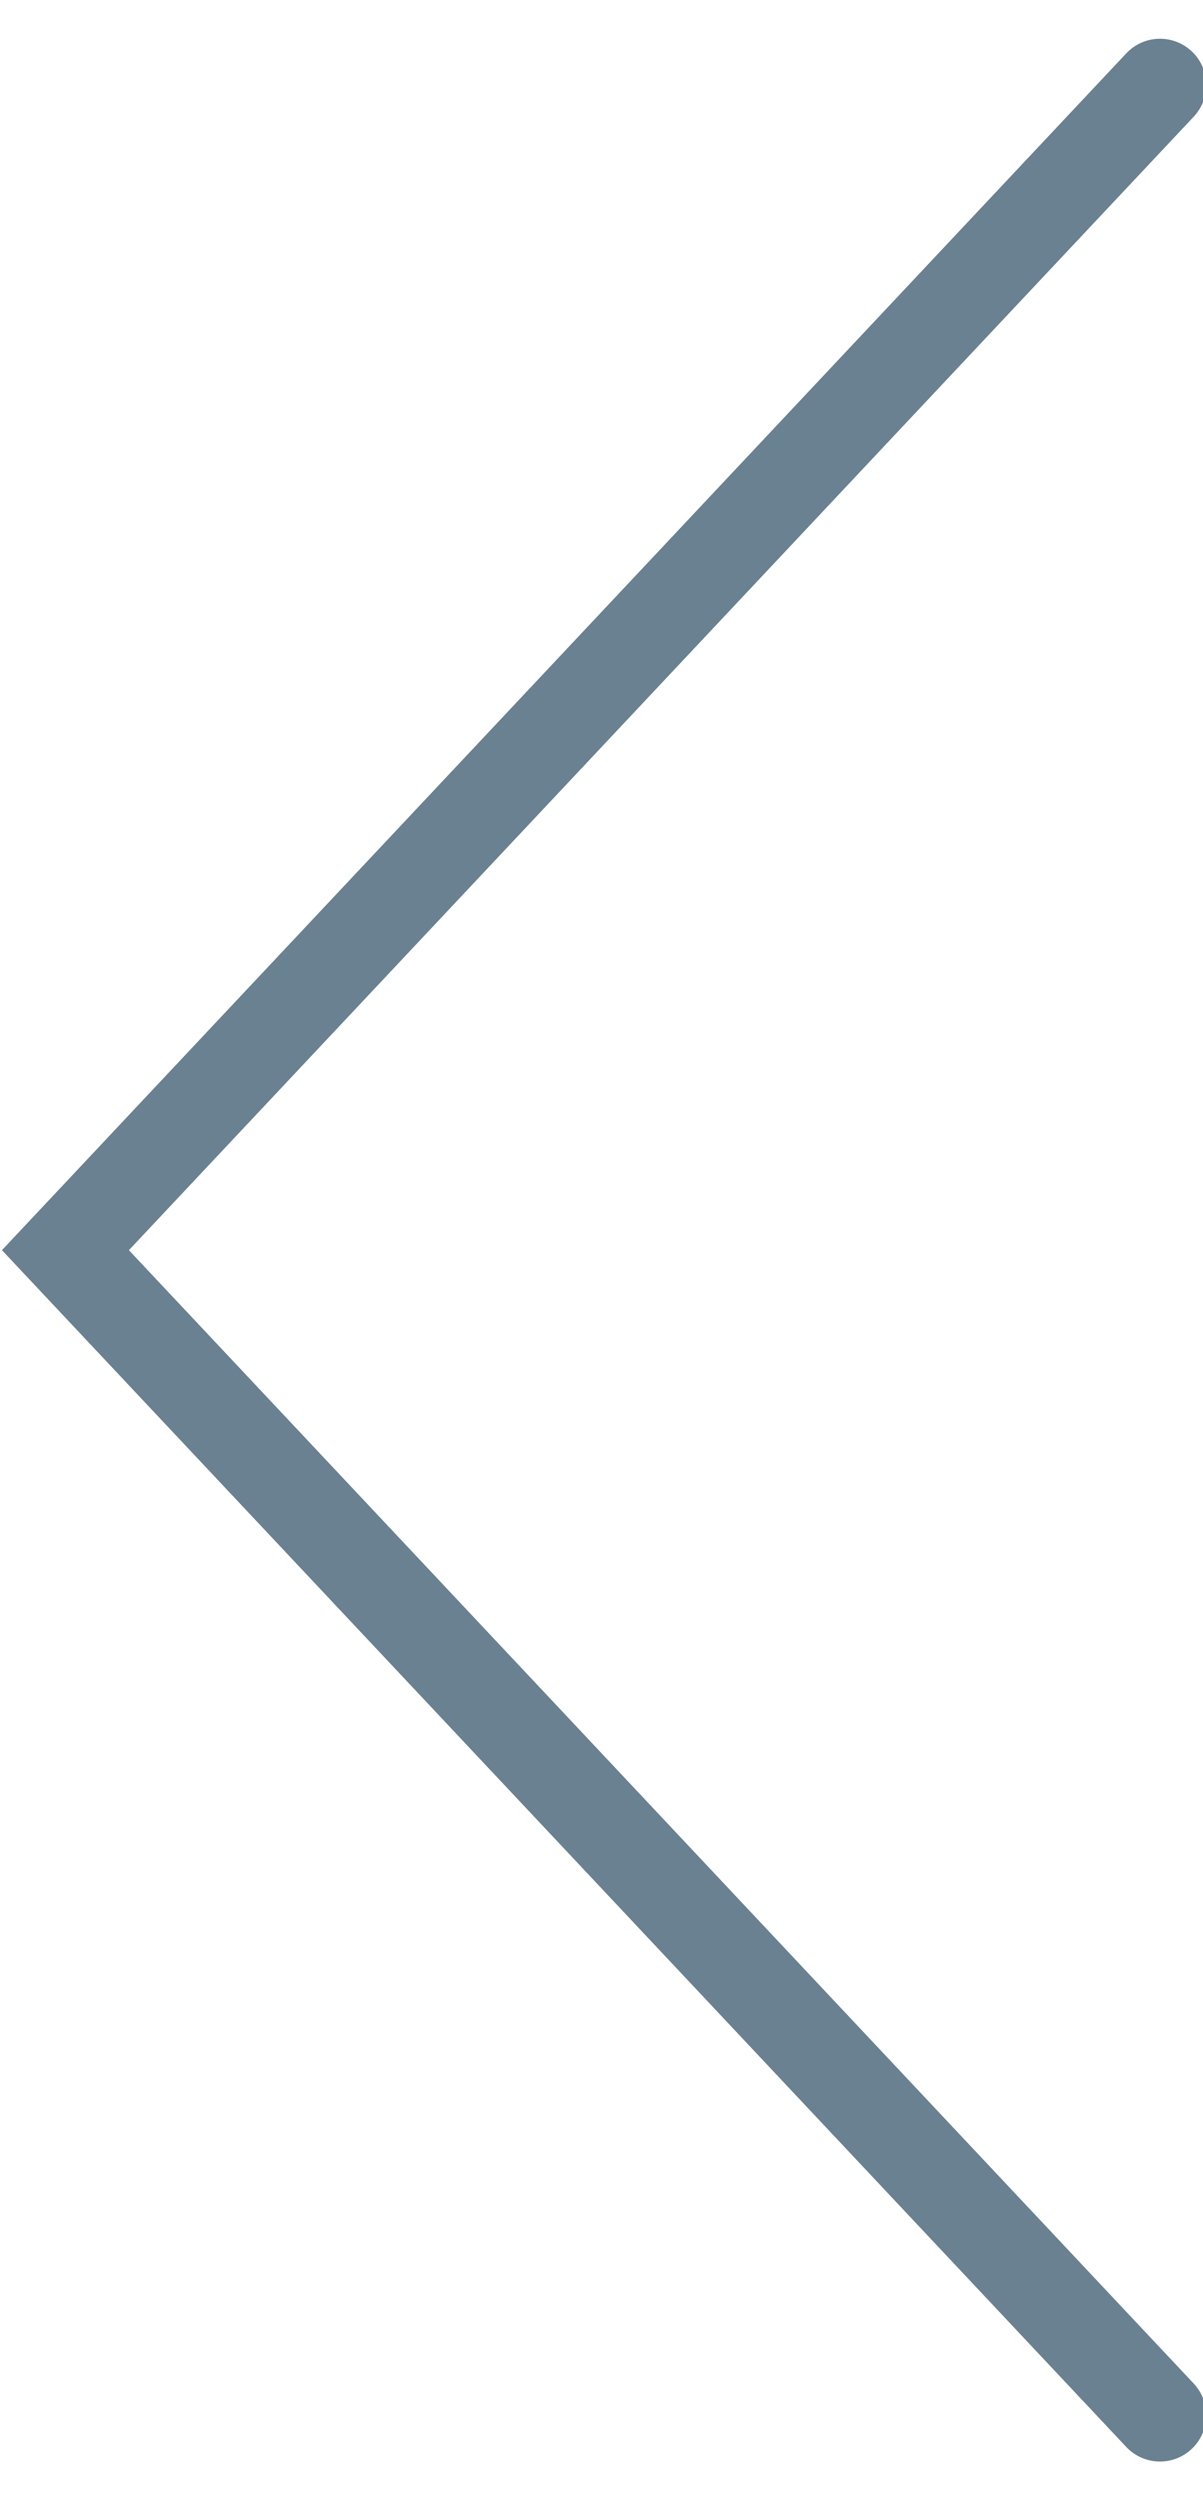<?xml version="1.0" encoding="utf-8"?>
<!-- Generator: Adobe Illustrator 15.0.0, SVG Export Plug-In  -->
<!DOCTYPE svg PUBLIC "-//W3C//DTD SVG 1.1//EN" "http://www.w3.org/Graphics/SVG/1.1/DTD/svg11.dtd">
<svg version="1.1"
	 xmlns="http://www.w3.org/2000/svg" xmlns:xlink="http://www.w3.org/1999/xlink" xmlns:a="http://ns.adobe.com/AdobeSVGViewerExtensions/3.0/"
	 x="0px" y="0px" width="13px" height="27px" viewBox="-0.021 -0.418 13 27"
	 overflow="visible" enable-background="new -0.021 -0.418 13 27" xml:space="preserve">
<defs>
</defs>
<path fill="#698190" d="M12.514,26.165c-0.133,0-0.266-0.053-0.364-0.157L0,13.083L12.15,0.158c0.19-0.202,0.506-0.21,0.707-0.022
	c0.201,0.189,0.211,0.505,0.021,0.707L1.372,13.083l11.506,12.239c0.189,0.201,0.18,0.518-0.021,0.707
	C12.76,26.12,12.637,26.165,12.514,26.165z"/>
</svg>
